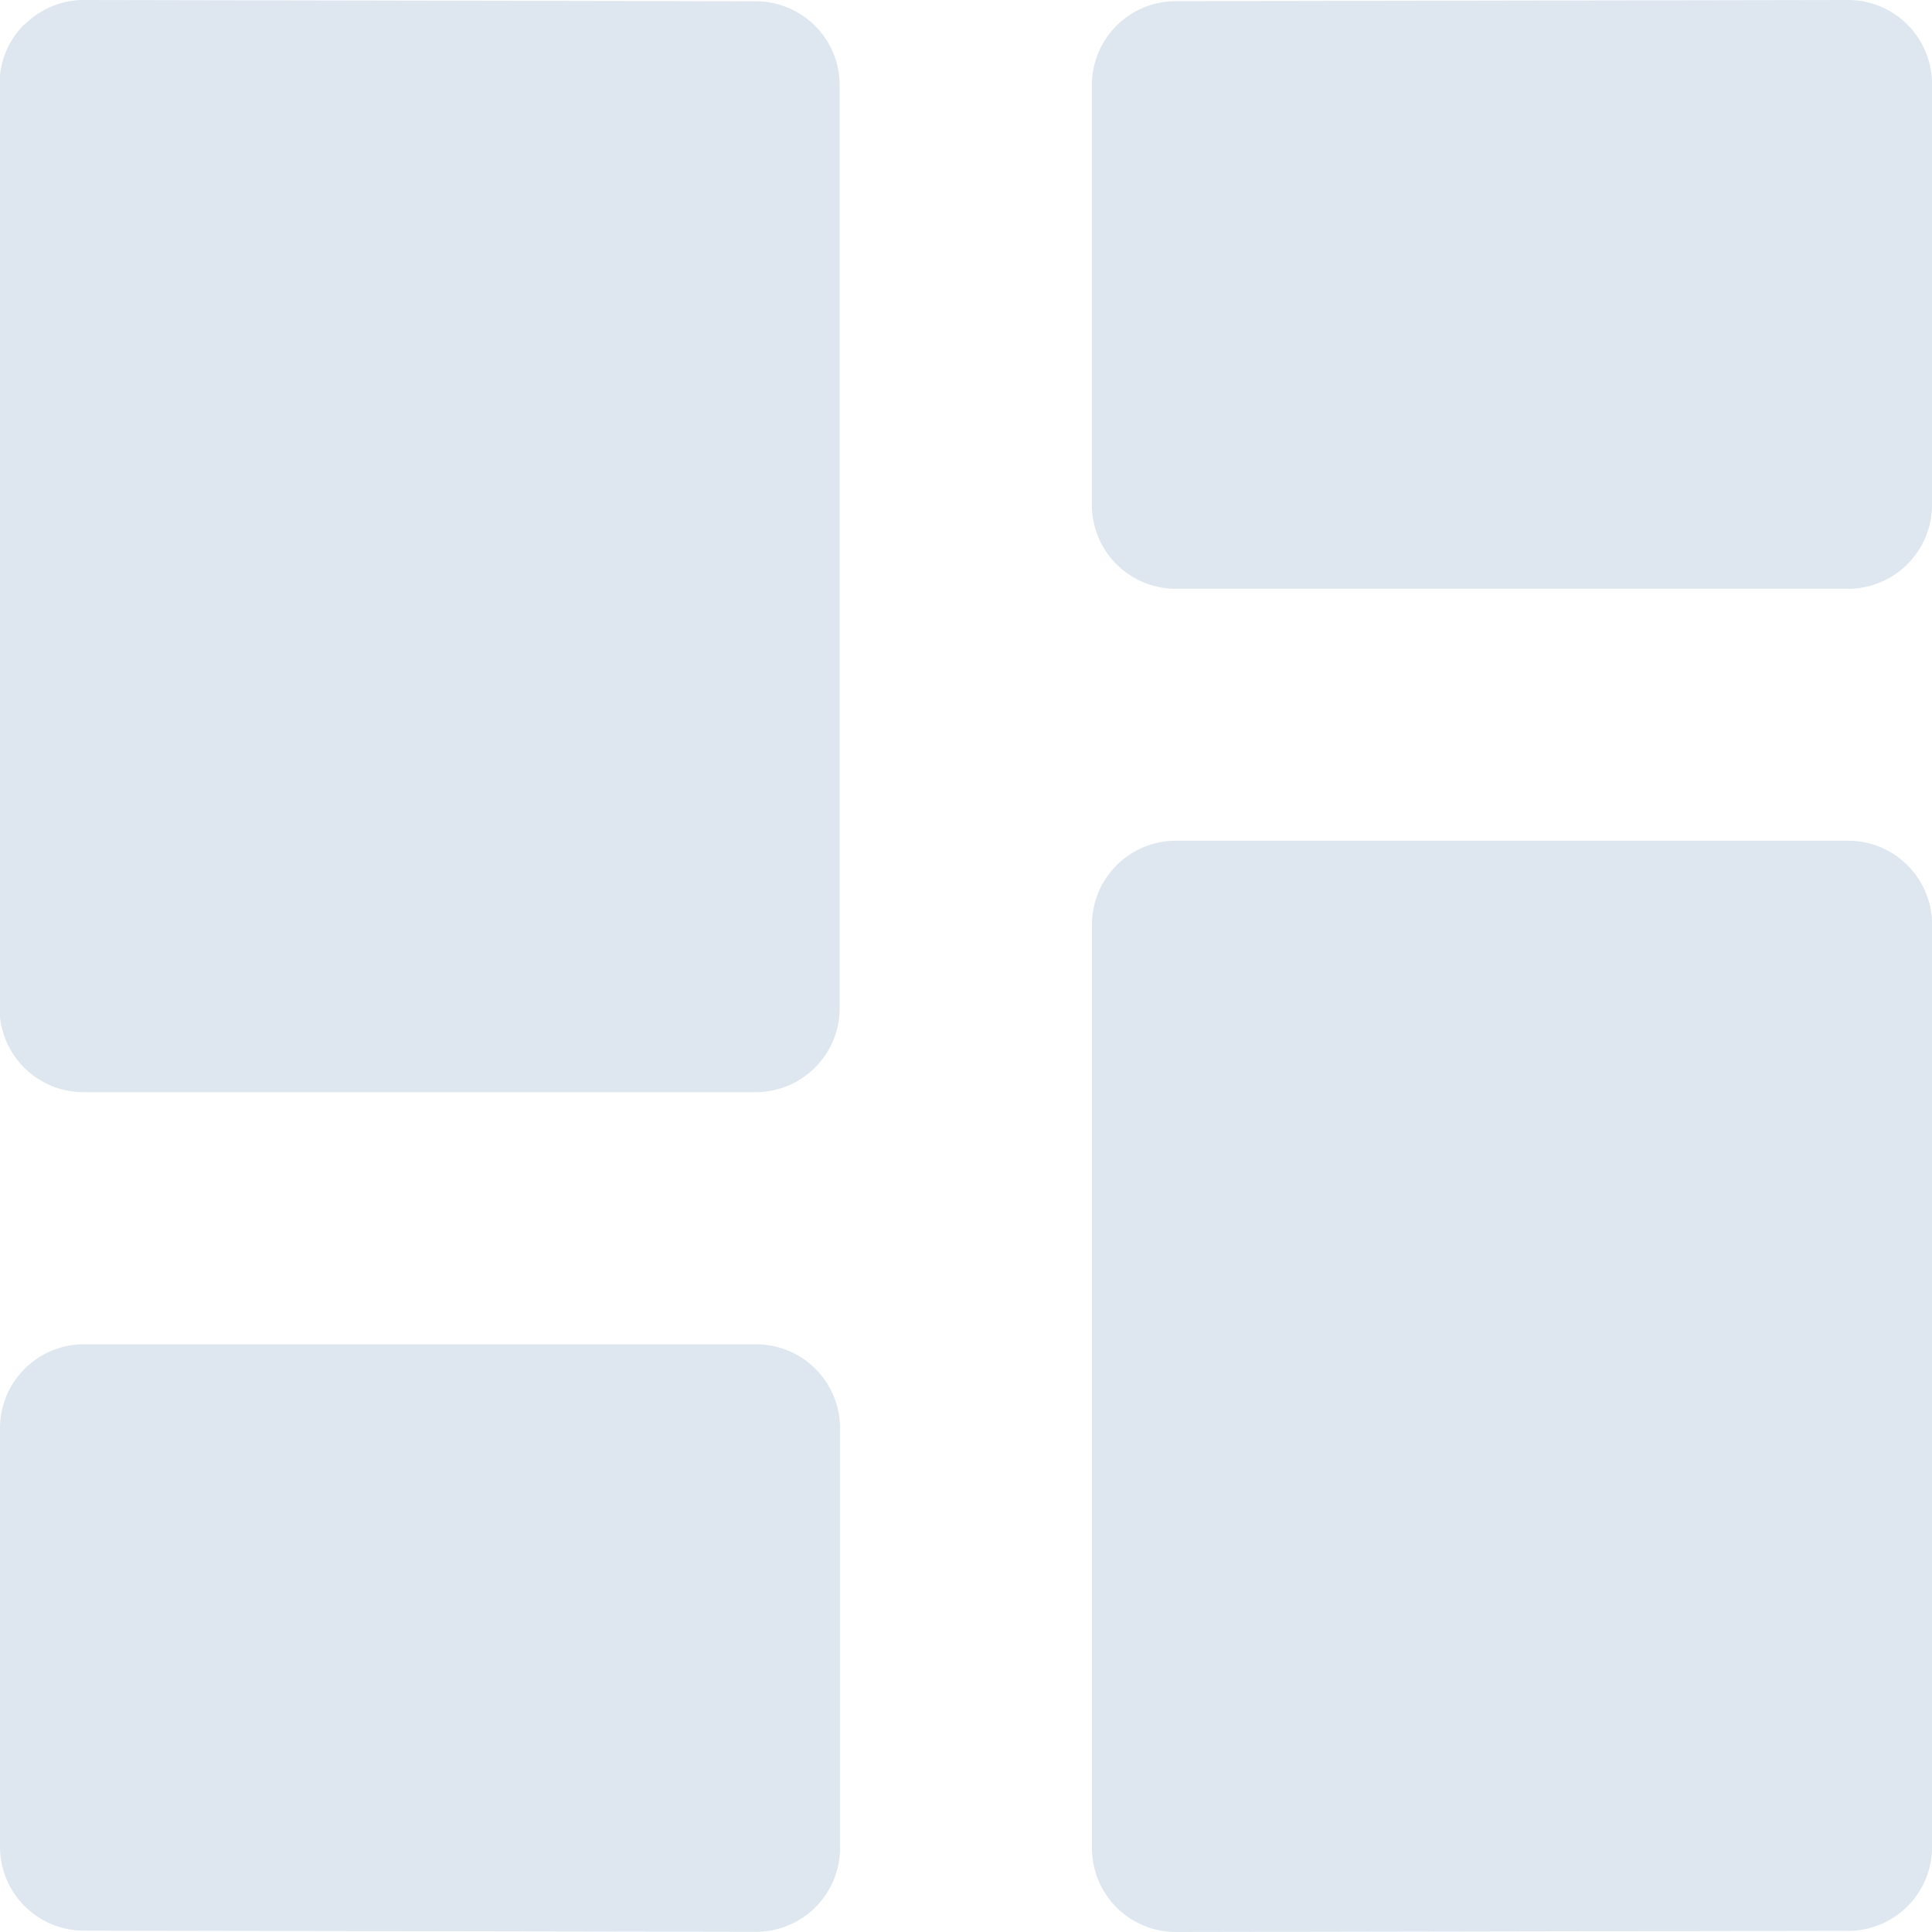 <svg xmlns="http://www.w3.org/2000/svg" width="20" height="20" viewBox="0 0 20 20">
  <g id="Group_1631" data-name="Group 1631" transform="translate(-6.25 -6.163)">
    <path id="Path_1077" data-name="Path 1077" d="M6.5,6.417a.869.869,0,0,0-.255.614V16.6a.869.869,0,0,0,.87.869h6.957a.869.869,0,0,0,.87-.869V7.045a.869.869,0,0,0-.87-.869L7.12,6.163a.87.87,0,0,0-.615.254Z" transform="translate(0 0)" fill="#dee7ef"/>
    <path id="Path_1078" data-name="Path 1078" d="M176.576,6.163l-6.957.012a.869.869,0,0,0-.87.869v4.345a.869.869,0,0,0,.87.869h6.957a.869.869,0,0,0,.87-.869V7.031A.869.869,0,0,0,176.576,6.163Z" transform="translate(-151.196 0)" fill="#dee7ef"/>
    <path id="Path_1079" data-name="Path 1079" d="M14.691,212.166a.869.869,0,0,0,.255-.614v-4.345a.869.869,0,0,0-.87-.869H7.12a.869.869,0,0,0-.87.869v4.332a.869.869,0,0,0,.87.869l6.957.012A.87.87,0,0,0,14.691,212.166Z" transform="translate(0 -186.259)" fill="#dee7ef"/>
    <path id="Path_1080" data-name="Path 1080" d="M176.576,131.35H169.62a.869.869,0,0,0-.87.869v9.559a.869.869,0,0,0,.87.869l6.957-.012a.869.869,0,0,0,.87-.869v-9.547A.869.869,0,0,0,176.576,131.35Z" transform="translate(-151.196 -116.484)" fill="#dee7ef"/>
  </g>
</svg>
